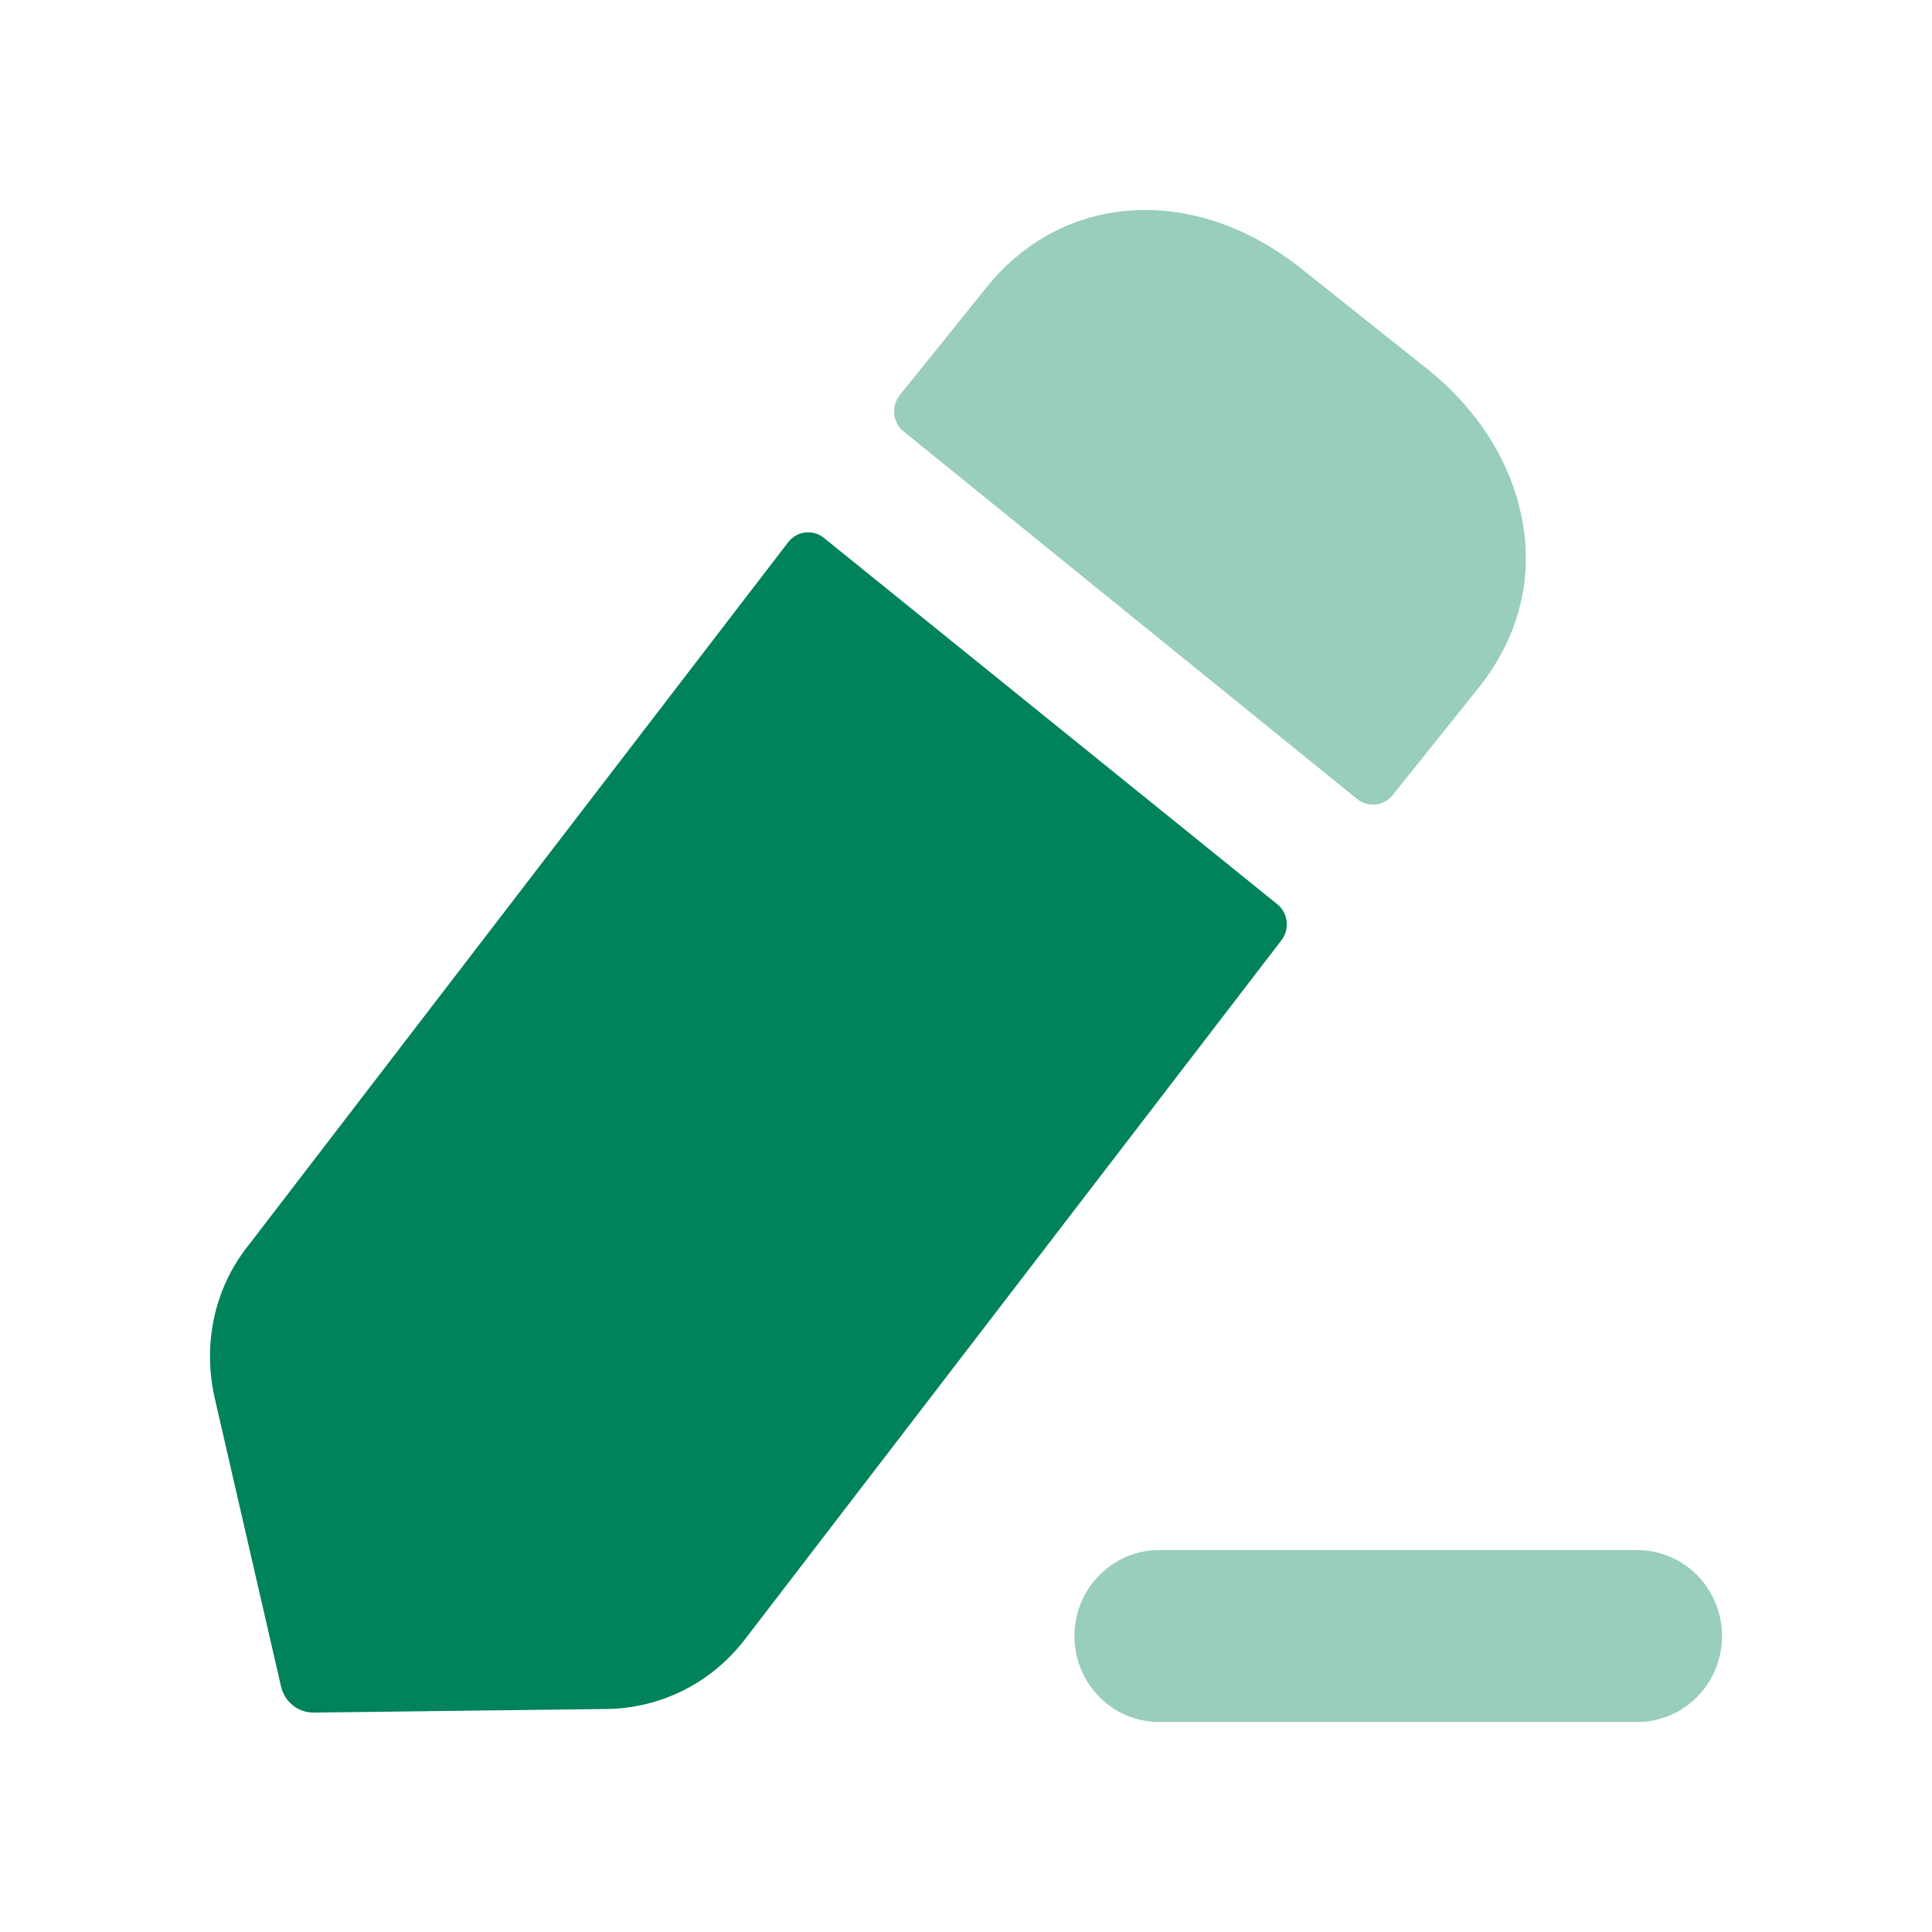 <svg width="46" height="46" viewBox="0 0 46 46" fill="none" xmlns="http://www.w3.org/2000/svg">
<g clip-path="url(#clip0_4_15)">
<path opacity="0.4" d="M38.985 36.907H27.597C26.485 36.907 25.582 37.825 25.582 38.953C25.582 40.084 26.485 41 27.597 41H38.985C40.096 41 41 40.084 41 38.953C41 37.825 40.096 36.907 38.985 36.907Z" fill="#00825A"/>
<path d="M19.618 12.808L30.41 21.528C30.67 21.736 30.715 22.119 30.511 22.386L17.718 39.056C16.913 40.086 15.728 40.669 14.458 40.69L7.474 40.776C7.101 40.781 6.776 40.523 6.691 40.153L5.104 33.252C4.828 31.983 5.104 30.672 5.908 29.661L18.765 12.911C18.973 12.642 19.356 12.595 19.618 12.808Z" fill="#00825A"/>
<path opacity="0.4" d="M35.241 16.331L33.161 18.928C32.951 19.192 32.575 19.235 32.314 19.025C29.785 16.978 23.309 11.726 21.512 10.27C21.249 10.055 21.213 9.672 21.425 9.406L23.431 6.914C25.252 4.571 28.426 4.356 30.987 6.398L33.929 8.742C35.135 9.688 35.94 10.934 36.215 12.246C36.532 13.689 36.194 15.105 35.241 16.331Z" fill="#00825A"/>
</g>
<defs>
<clipPath id="clip0_4_15">
<rect width="36" height="36" fill="white" transform="translate(5 5)"/>
</clipPath>
</defs>
</svg>
